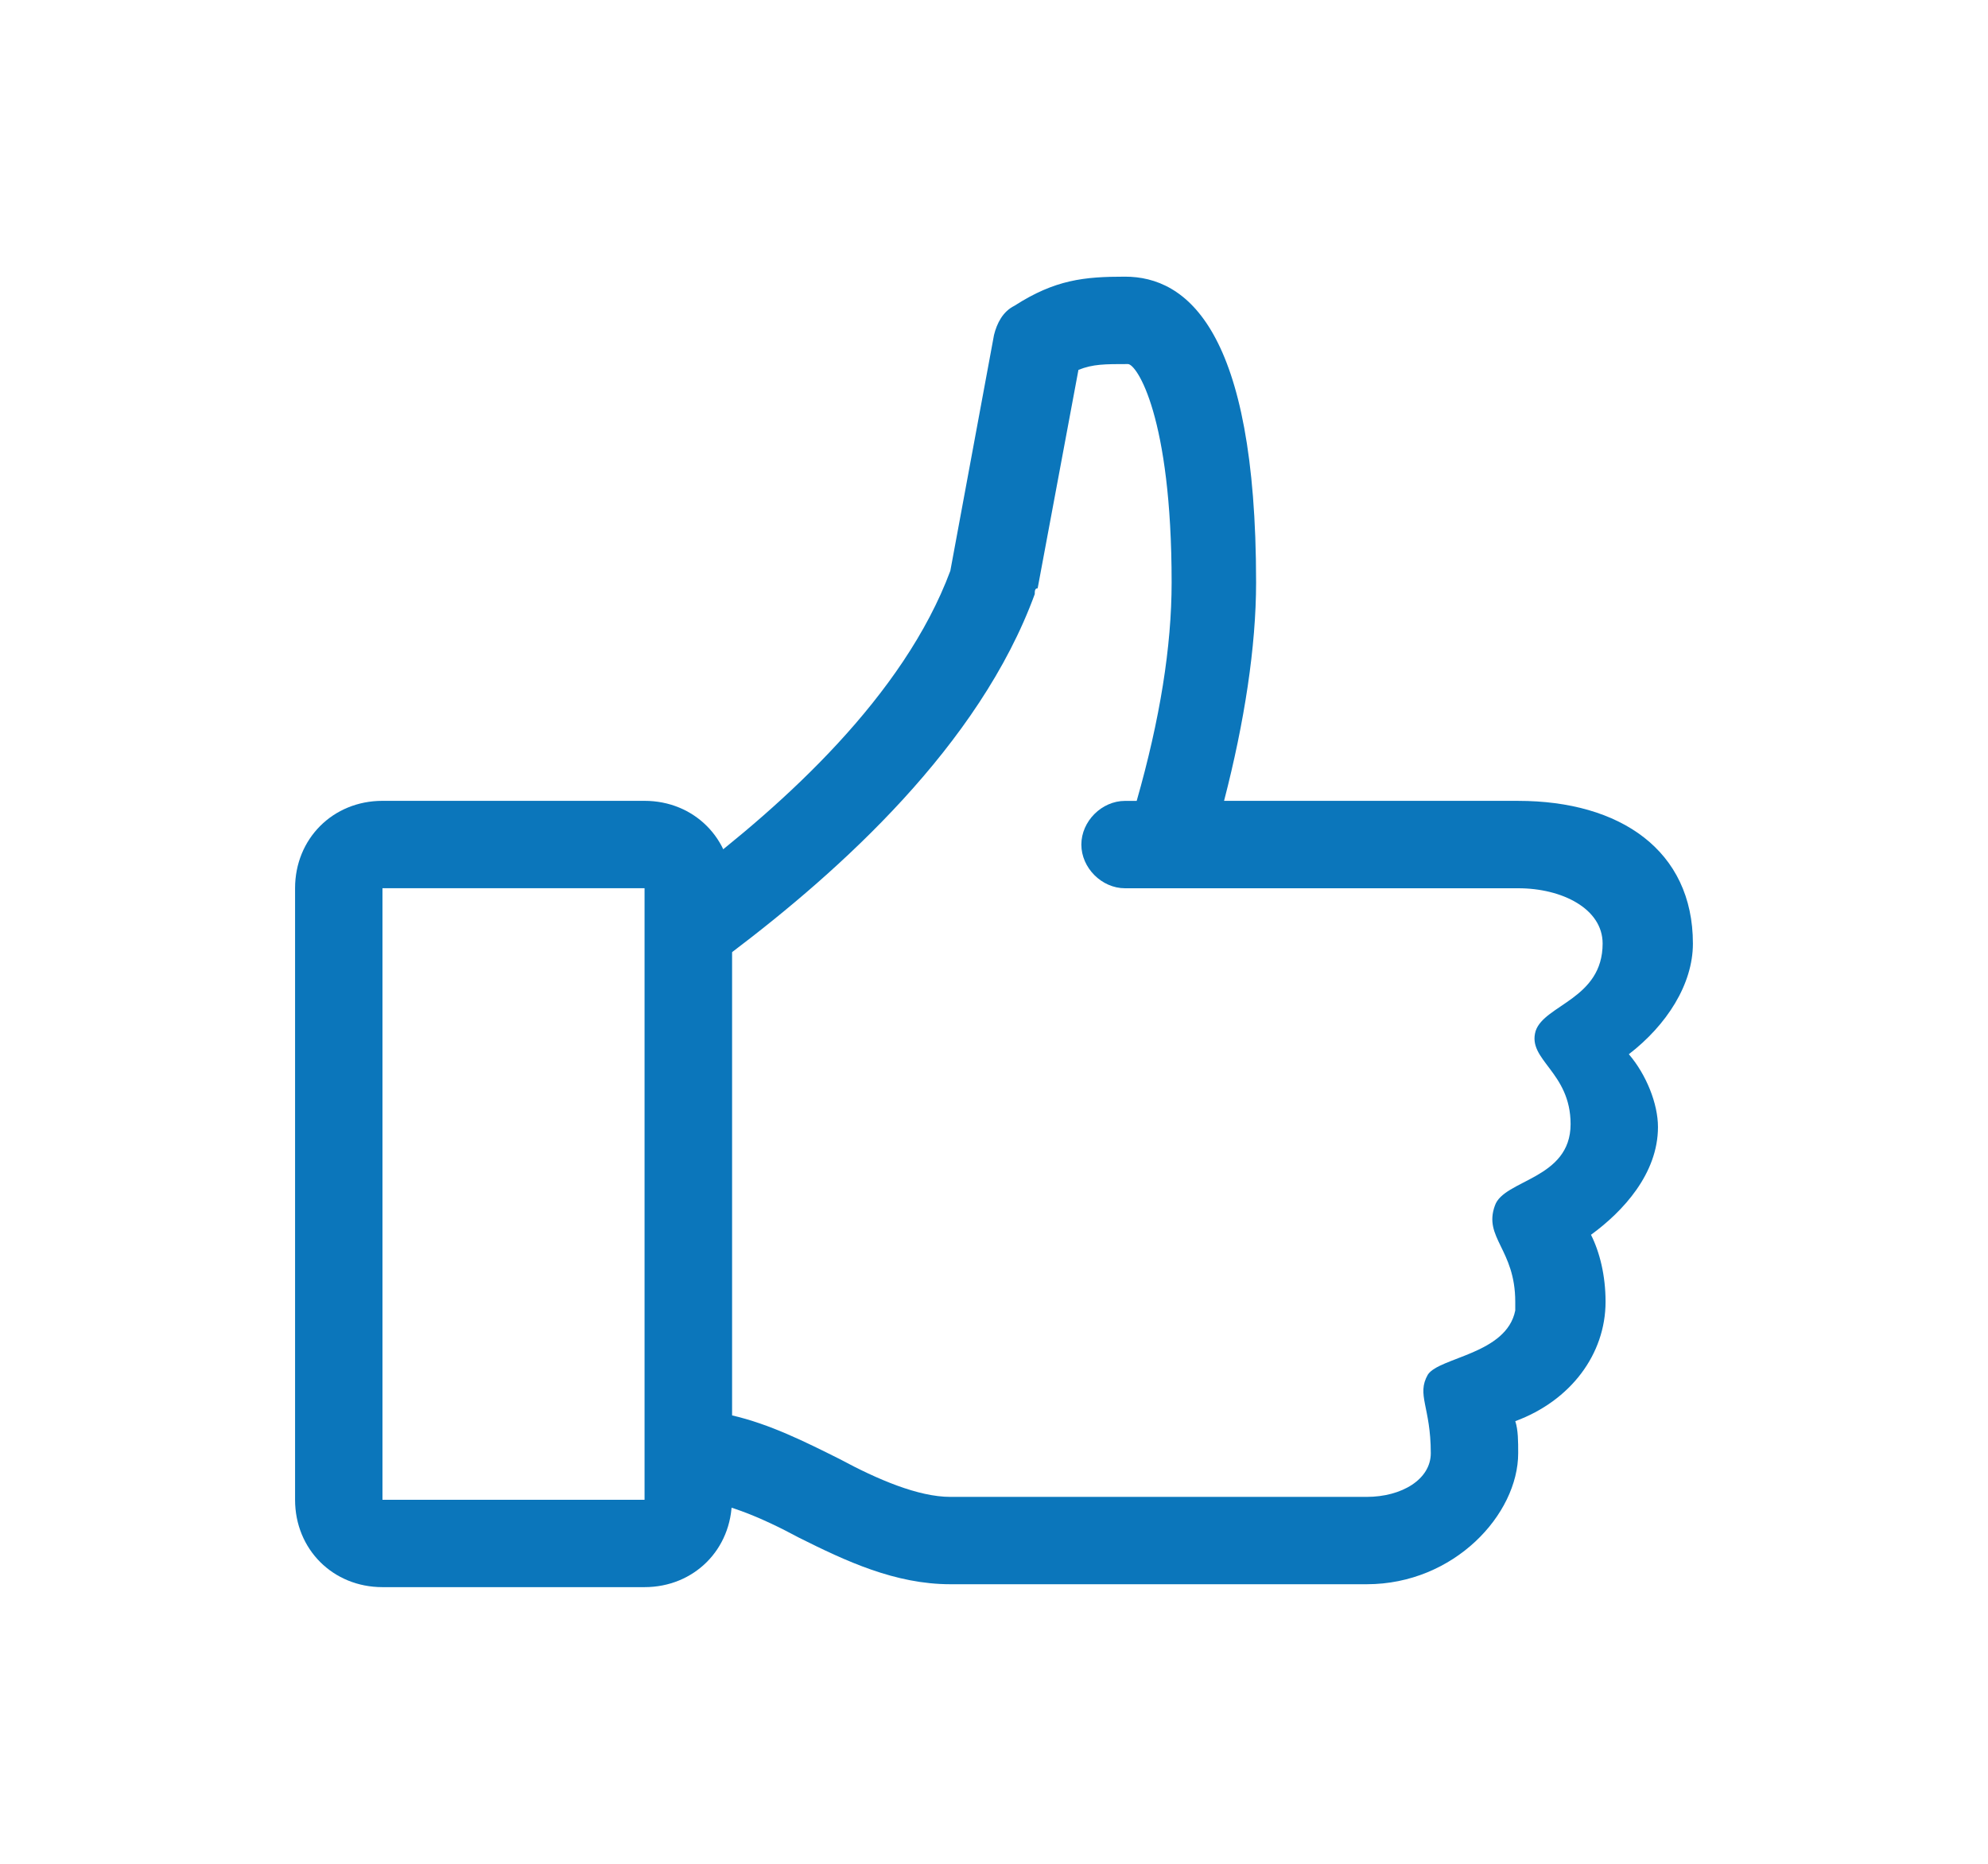 <svg xmlns="http://www.w3.org/2000/svg" width="80" height="75" viewBox="0 0 80 75"><g fill="#0B76BB"><path d="M68.125 37.969c0-3.75-2.93-5.742-7.031-5.742H49.258c.82-3.164 1.289-6.211 1.289-8.789 0-10.195-2.813-12.305-5.273-12.305-1.641 0-2.813.117-4.453 1.172-.469.234-.703.703-.82 1.172l-1.758 9.492c-1.875 5.039-6.68 9.375-10.547 12.305v25.078c1.289 0 2.93.703 4.453 1.523 1.875.938 3.867 1.875 6.094 1.875H55c3.516 0 6.094-2.813 6.094-5.273 0-.469 0-.938-.117-1.289 2.227-.82 3.633-2.695 3.633-4.805 0-1.055-.234-1.992-.586-2.695 1.289-.938 2.695-2.461 2.695-4.336 0-.938-.469-2.109-1.172-2.93 1.523-1.172 2.578-2.813 2.578-4.453zm-3.633 0c0 2.227-2.344 2.461-2.695 3.516-.352 1.172 1.406 1.641 1.406 3.75 0 2.227-2.695 2.227-3.047 3.281-.469 1.289.82 1.758.82 3.867v.352c-.352 1.758-3.047 1.875-3.516 2.578-.469.82.117 1.289.117 3.164 0 1.055-1.172 1.758-2.578 1.758H38.241c-1.289 0-2.93-.703-4.453-1.523-1.406-.703-2.813-1.406-4.336-1.758V38.321c4.336-3.281 9.961-8.32 12.188-14.414 0-.117 0-.234.117-.234l1.641-8.789c.586-.234 1.055-.234 1.992-.234.352 0 1.758 2.109 1.758 8.789 0 2.578-.469 5.508-1.406 8.789h-.469c-.938 0-1.758.82-1.758 1.758s.82 1.758 1.758 1.758h15.82c1.759-.002 3.399.818 3.399 2.225z"/><path d="M25.937 63.867H15.39c-1.992 0-3.516-1.523-3.516-3.516V35.742c0-1.992 1.523-3.516 3.516-3.516h10.547c1.992 0 3.516 1.523 3.516 3.516v24.609c0 1.993-1.523 3.516-3.516 3.516zM15.391 35.742v24.609h10.547V35.742H15.391z"/></g></svg>